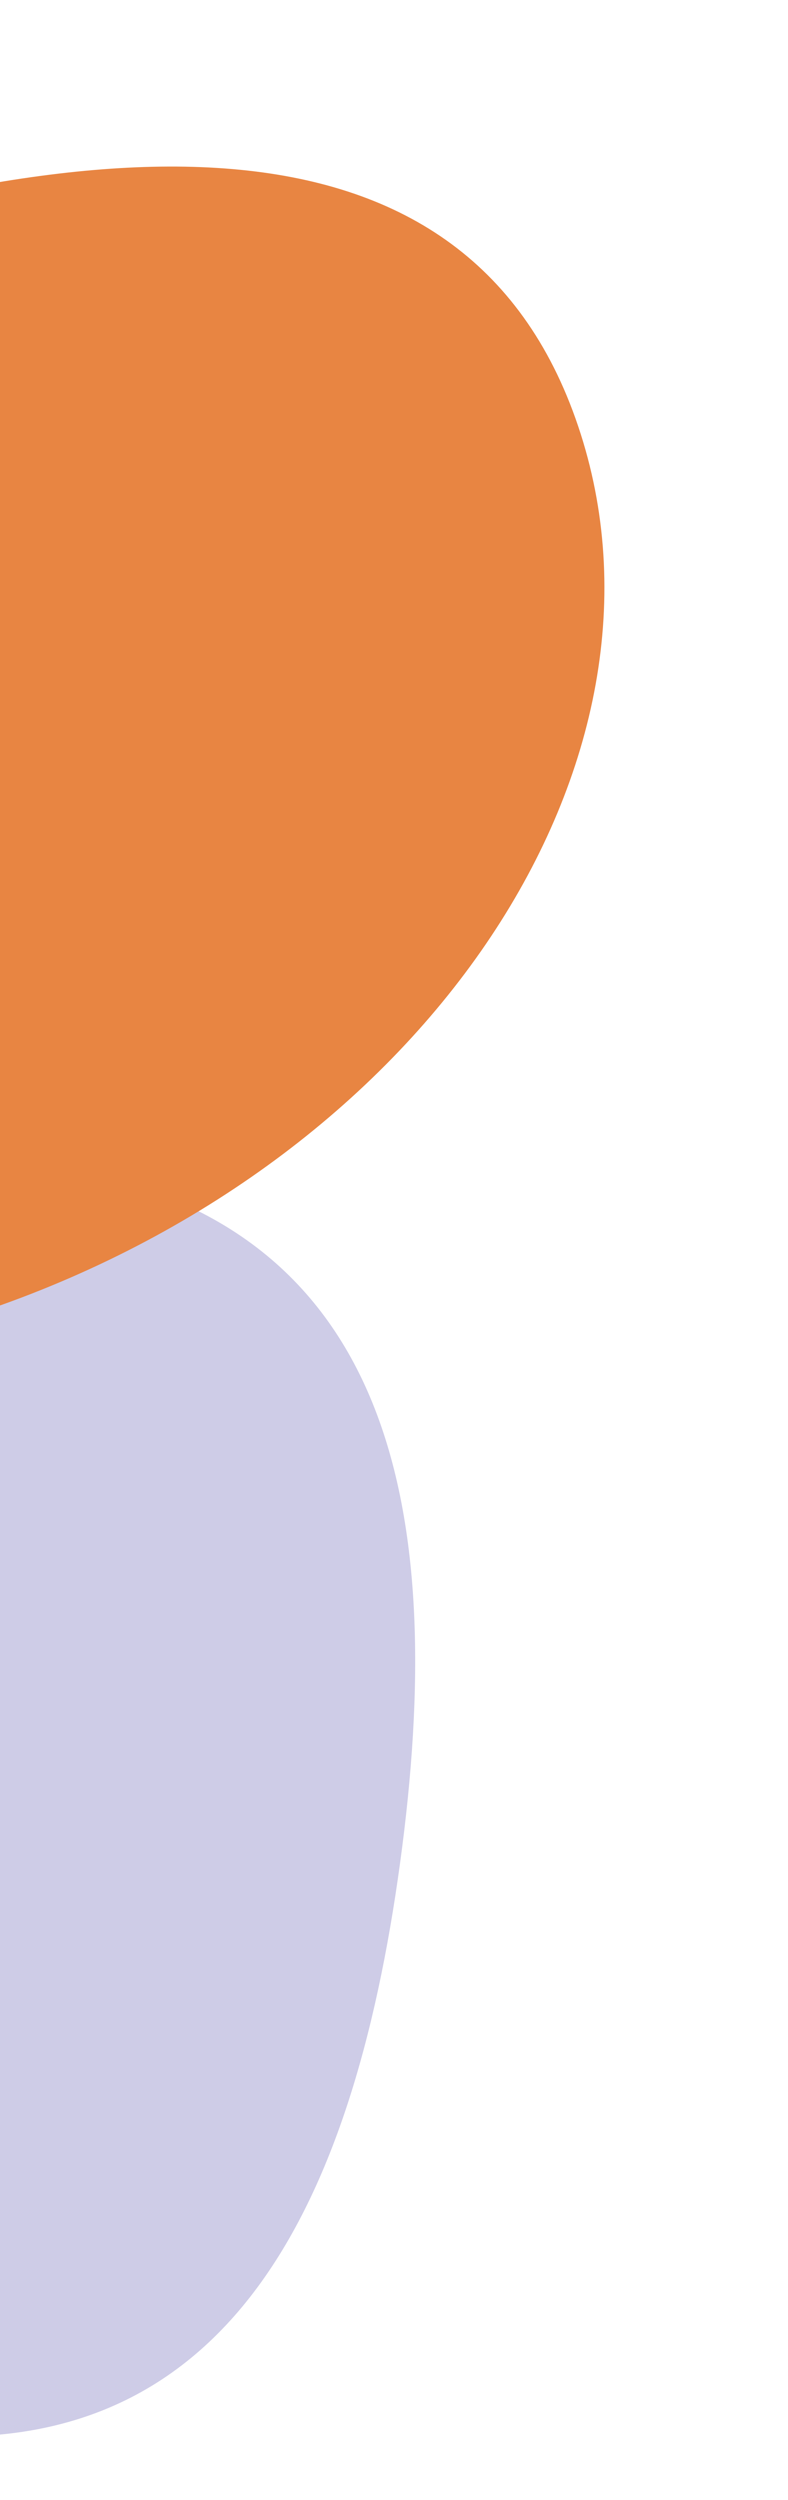 <svg width="151" height="479" viewBox="0 0 151 479" fill="none" xmlns="http://www.w3.org/2000/svg">
<path d="M9.299 223.376C75.842 233.237 85.811 290.032 76.666 356.925C67.522 423.817 42.729 475.462 -23.814 465.601C-90.357 455.741 -136.893 393.527 -127.748 326.634C-118.604 259.742 -57.244 213.516 9.299 223.376Z" fill="#CECCE7"/>
<path d="M-192.671 186.879C-214.34 122.569 -152.073 82.218 -68.269 53.16C15.535 24.102 89.122 17.346 110.791 81.656C132.461 145.966 82.101 221.657 -1.703 250.715C-85.507 279.773 -171.002 251.189 -192.671 186.879Z" fill="#E88542"/>
</svg>
